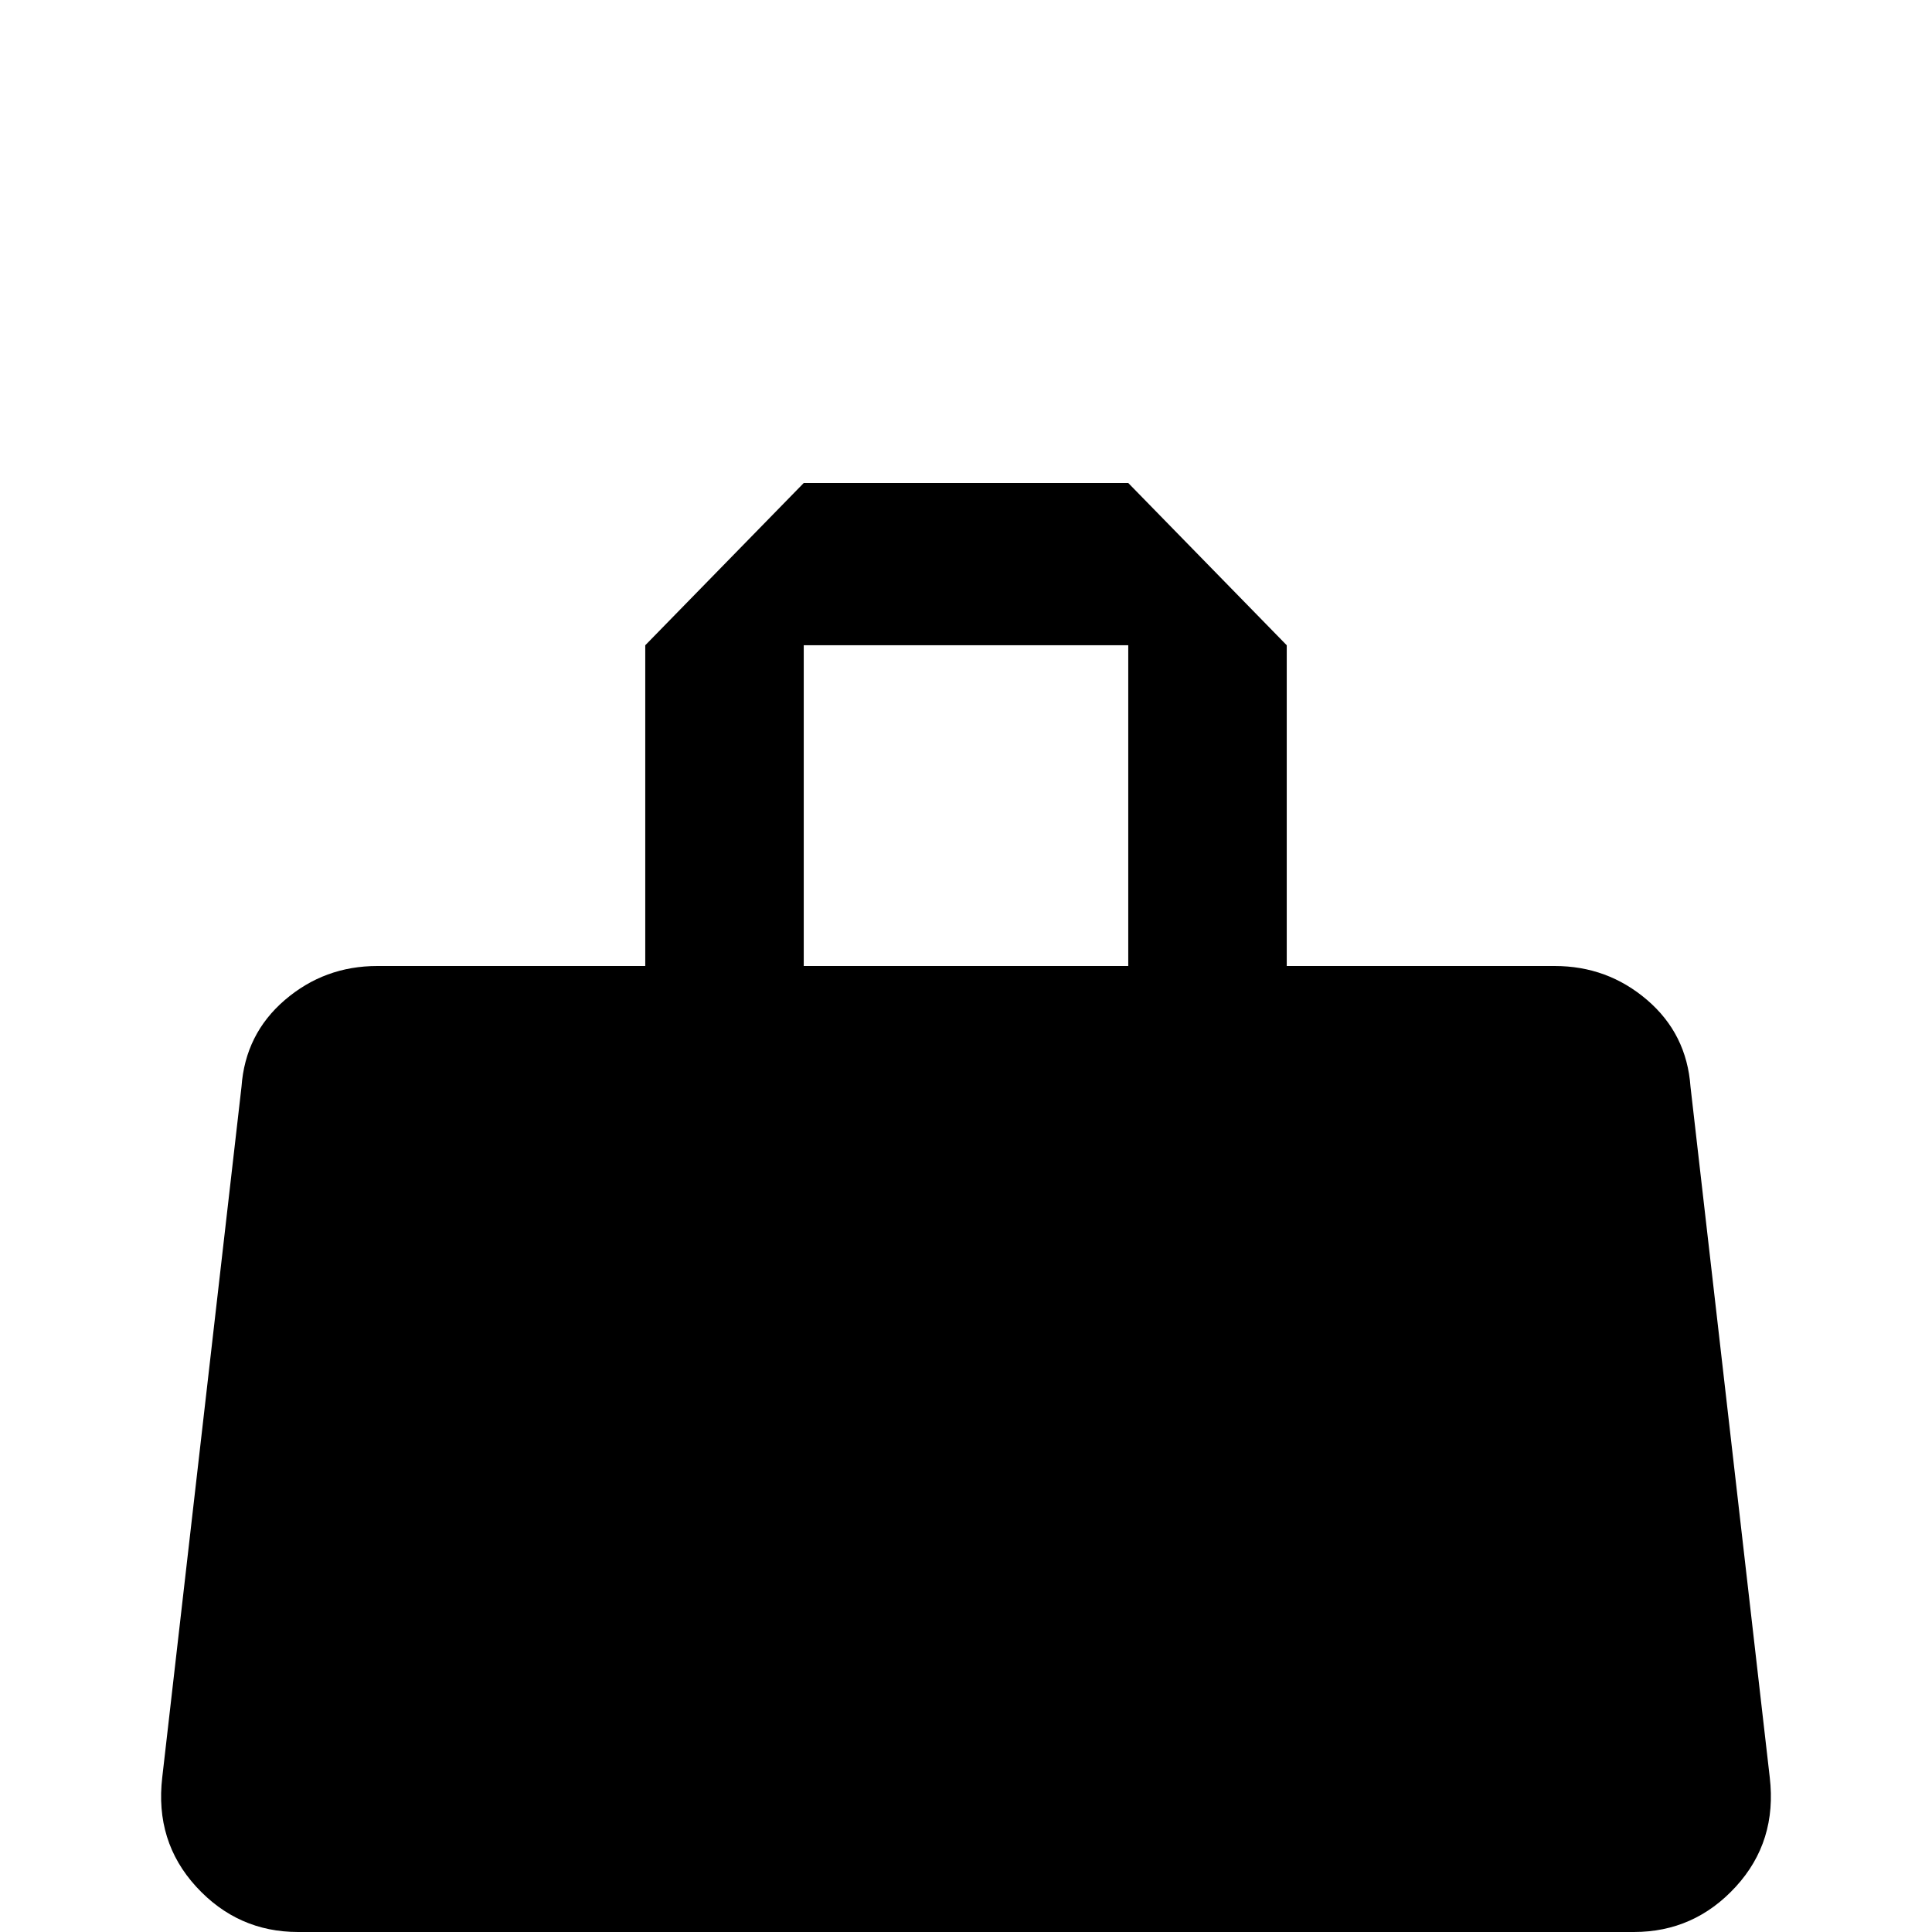 <svg xmlns="http://www.w3.org/2000/svg" viewBox="0 -512 512 512">
	<path fill="#000000" d="M469 -41L448 -224Q447 -238 436.5 -247Q426 -256 412 -256H341V-341L299 -384H213L171 -341V-256H100Q86 -256 75.5 -247Q65 -238 64 -224L43 -41Q41 -24 52 -12Q63 0 79 0H433Q449 0 460 -12Q471 -24 469 -41ZM213 -341H299V-256H213Z"/>
</svg>